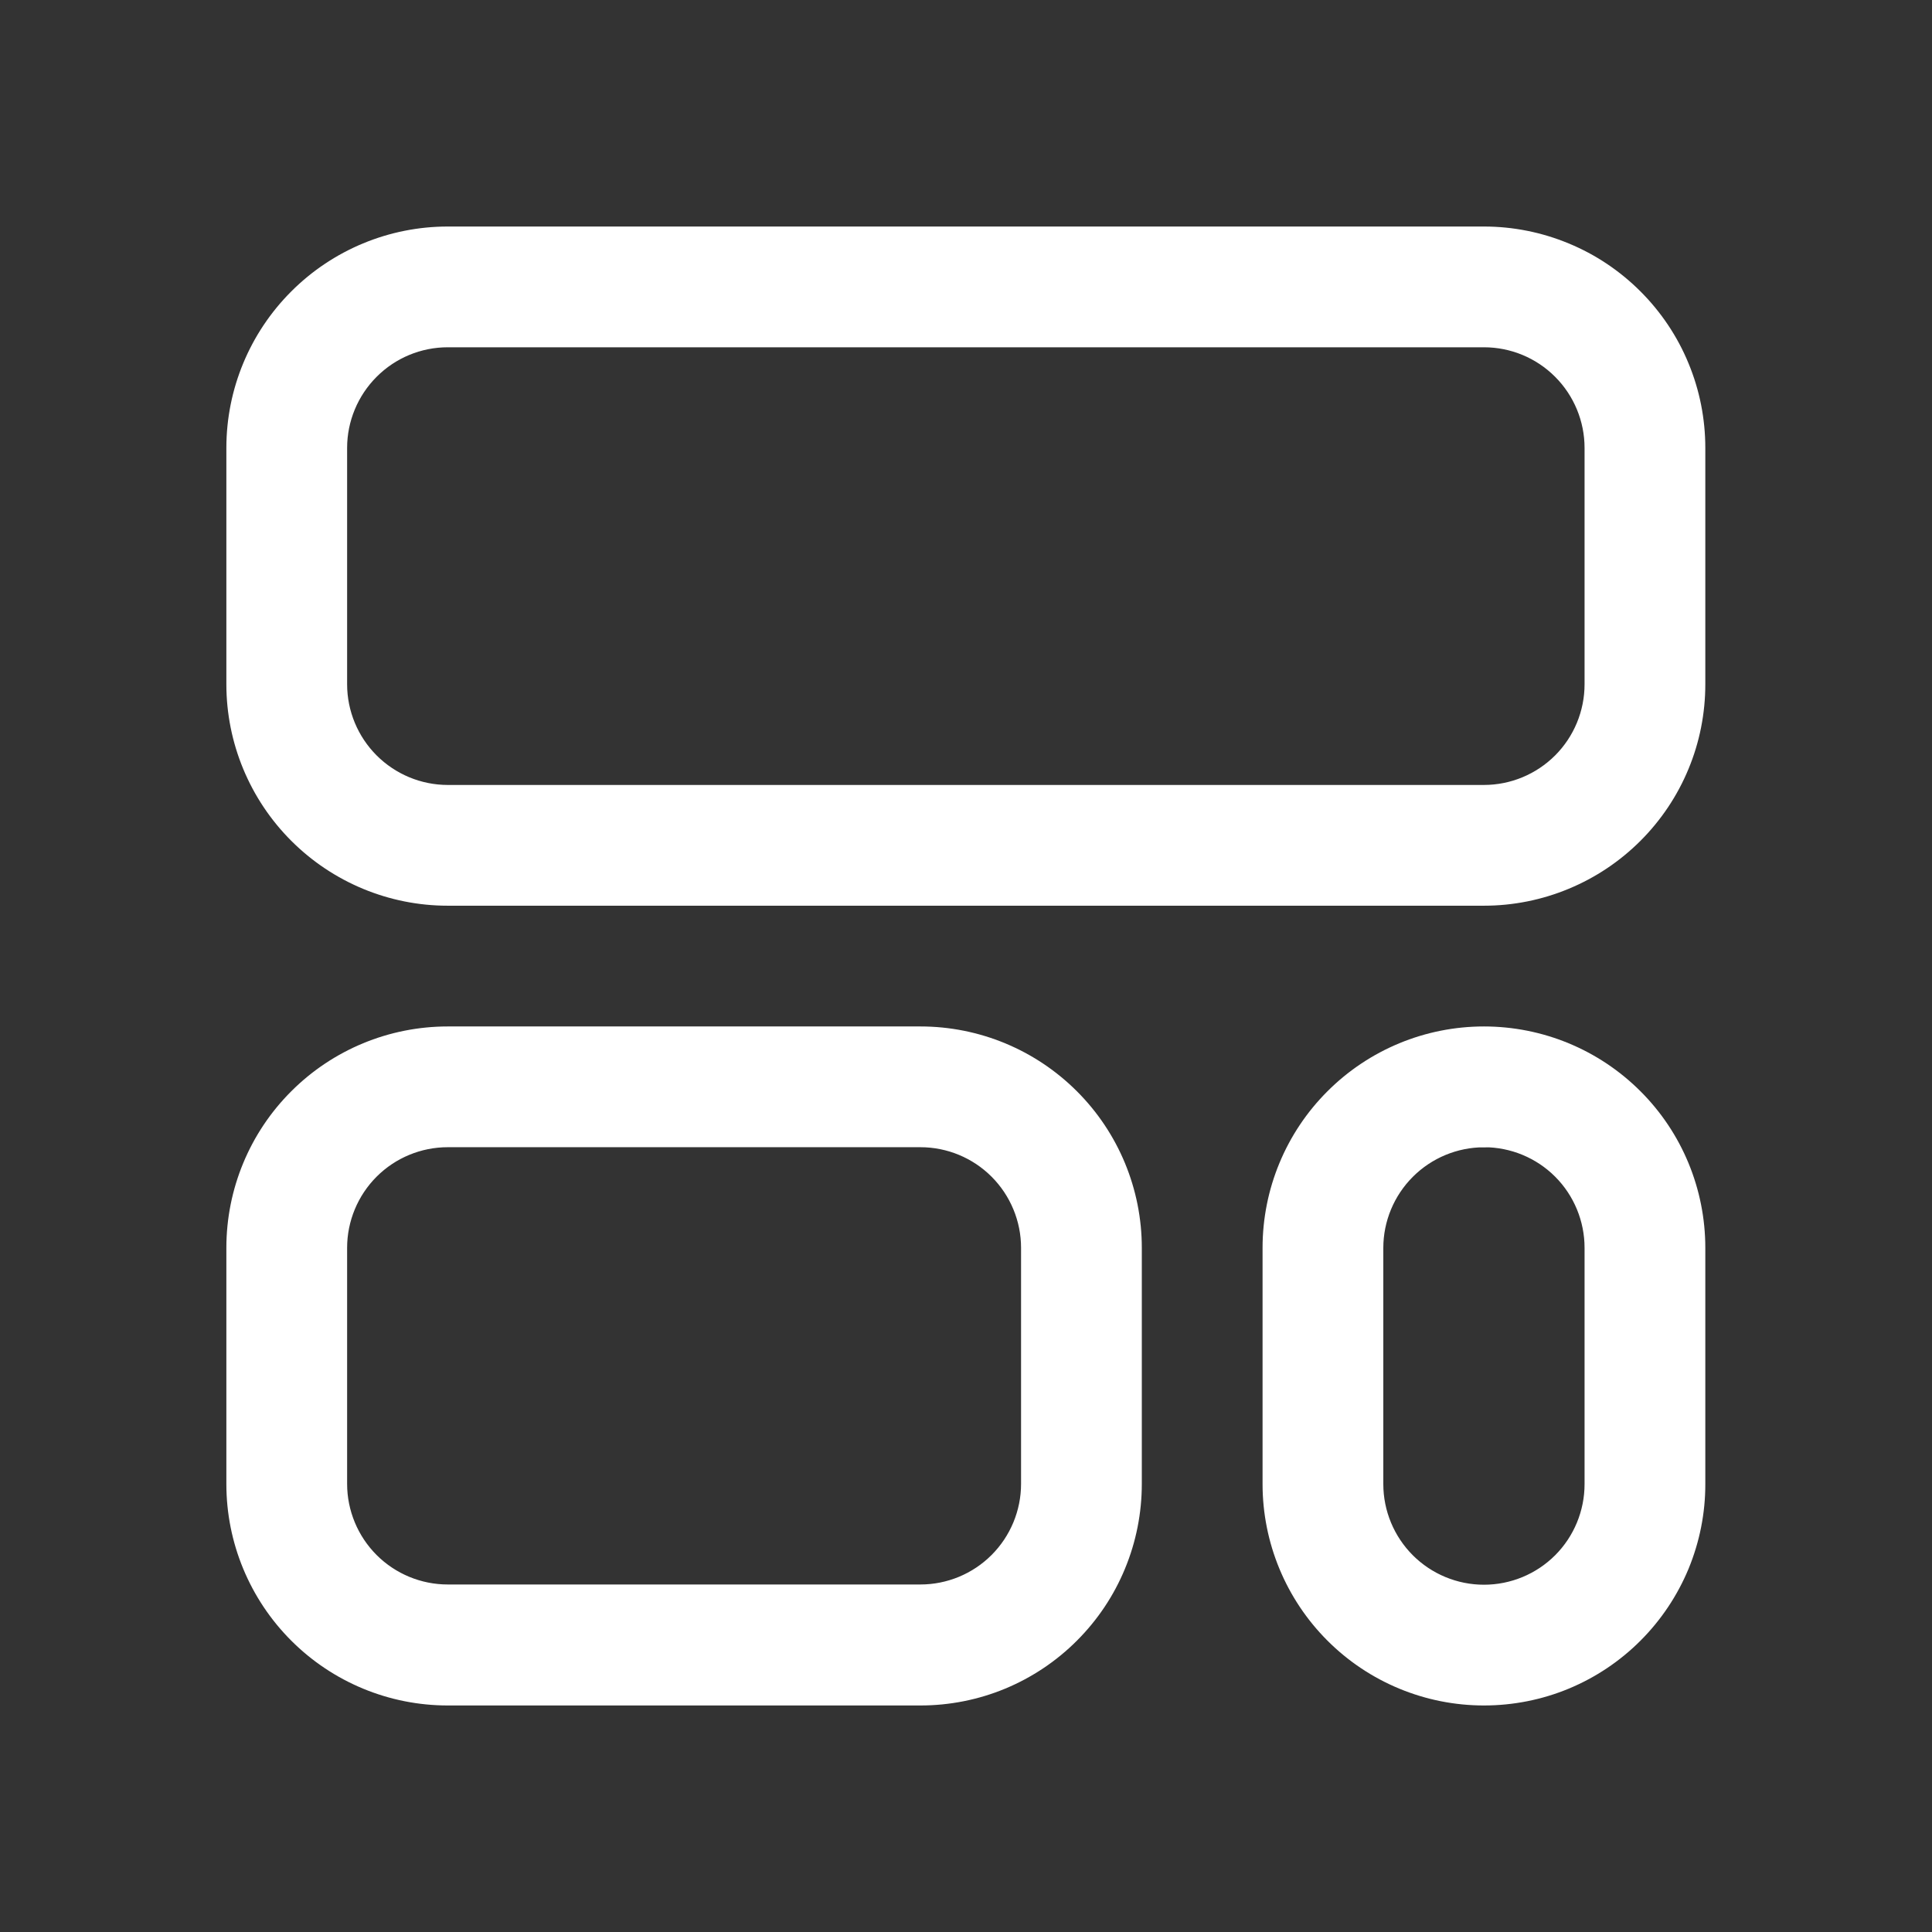 <svg width="24" height="24" viewBox="0 0 24 24" fill="none" xmlns="http://www.w3.org/2000/svg">
<rect x="0" y="0" width="24" height="24" fill="#333333" stroke="none"/>
<path d="M11.434 20.936H5.562C4.899 20.936 4.264 20.673 3.795 20.204C3.326 19.735 3.062 19.099 3.062 18.436V15.501C3.062 14.837 3.326 14.201 3.795 13.733C4.264 13.264 4.899 13.001 5.562 13.001H11.434C12.097 13.001 12.732 13.264 13.201 13.733C13.67 14.201 13.934 14.837 13.934 15.501V18.433C13.934 18.762 13.87 19.087 13.744 19.391C13.619 19.695 13.434 19.971 13.202 20.203C12.97 20.436 12.694 20.62 12.391 20.746C12.087 20.872 11.762 20.936 11.434 20.936ZM5.562 14.001C5.165 14.001 4.783 14.159 4.502 14.44C4.221 14.721 4.062 15.103 4.062 15.501V18.433C4.062 18.831 4.221 19.213 4.502 19.494C4.783 19.775 5.165 19.933 5.562 19.933H11.434C11.831 19.933 12.213 19.775 12.494 19.494C12.775 19.213 12.934 18.831 12.934 18.433V15.501C12.934 15.103 12.775 14.721 12.494 14.44C12.213 14.159 11.831 14.001 11.434 14.001H5.562ZM18.434 20.936C17.771 20.936 17.136 20.673 16.667 20.204C16.198 19.735 15.934 19.099 15.934 18.436V15.501C15.934 14.837 16.198 14.201 16.667 13.733C17.136 13.264 17.771 13.001 18.434 13.001C19.098 13.001 19.733 13.264 20.202 13.733C20.671 14.201 20.934 14.837 20.934 15.501V18.434C20.935 18.763 20.87 19.088 20.745 19.392C20.619 19.695 20.435 19.971 20.203 20.203C19.971 20.436 19.695 20.62 19.392 20.746C19.088 20.872 18.763 20.936 18.434 20.936ZM18.434 14.002C18.037 14.002 17.655 14.161 17.374 14.442C17.093 14.723 16.934 15.105 16.934 15.502V18.436C16.934 18.834 17.093 19.216 17.374 19.497C17.655 19.778 18.037 19.936 18.434 19.936C18.832 19.936 19.214 19.778 19.495 19.497C19.776 19.216 19.934 18.834 19.934 18.436V15.501C19.934 15.103 19.776 14.721 19.495 14.44C19.214 14.159 18.832 14.001 18.434 14.001V14.002ZM18.434 11.001H5.562C4.899 11.001 4.264 10.737 3.795 10.268C3.326 9.799 3.062 9.163 3.062 8.5V5.564C3.062 4.901 3.326 4.266 3.795 3.797C4.264 3.328 4.899 3.064 5.562 3.064H18.434C18.763 3.064 19.088 3.129 19.391 3.255C19.695 3.38 19.97 3.565 20.202 3.797C20.434 4.029 20.619 4.304 20.744 4.608C20.87 4.911 20.934 5.236 20.934 5.564V8.5C20.934 8.829 20.87 9.154 20.744 9.457C20.619 9.76 20.434 10.036 20.202 10.268C19.97 10.5 19.695 10.684 19.391 10.81C19.088 10.936 18.763 11.001 18.434 11.001ZM5.562 4.064C5.165 4.064 4.783 4.222 4.502 4.504C4.221 4.785 4.062 5.167 4.062 5.564V8.5C4.062 8.898 4.221 9.28 4.502 9.561C4.783 9.842 5.165 10.001 5.562 10.001H18.434C18.832 10.001 19.214 9.842 19.495 9.561C19.776 9.28 19.934 8.898 19.934 8.5V5.564C19.934 5.167 19.776 4.785 19.495 4.504C19.214 4.222 18.832 4.064 18.434 4.064H5.562Z" fill="white" stroke="white" stroke-width="0.5"/>
</svg>
